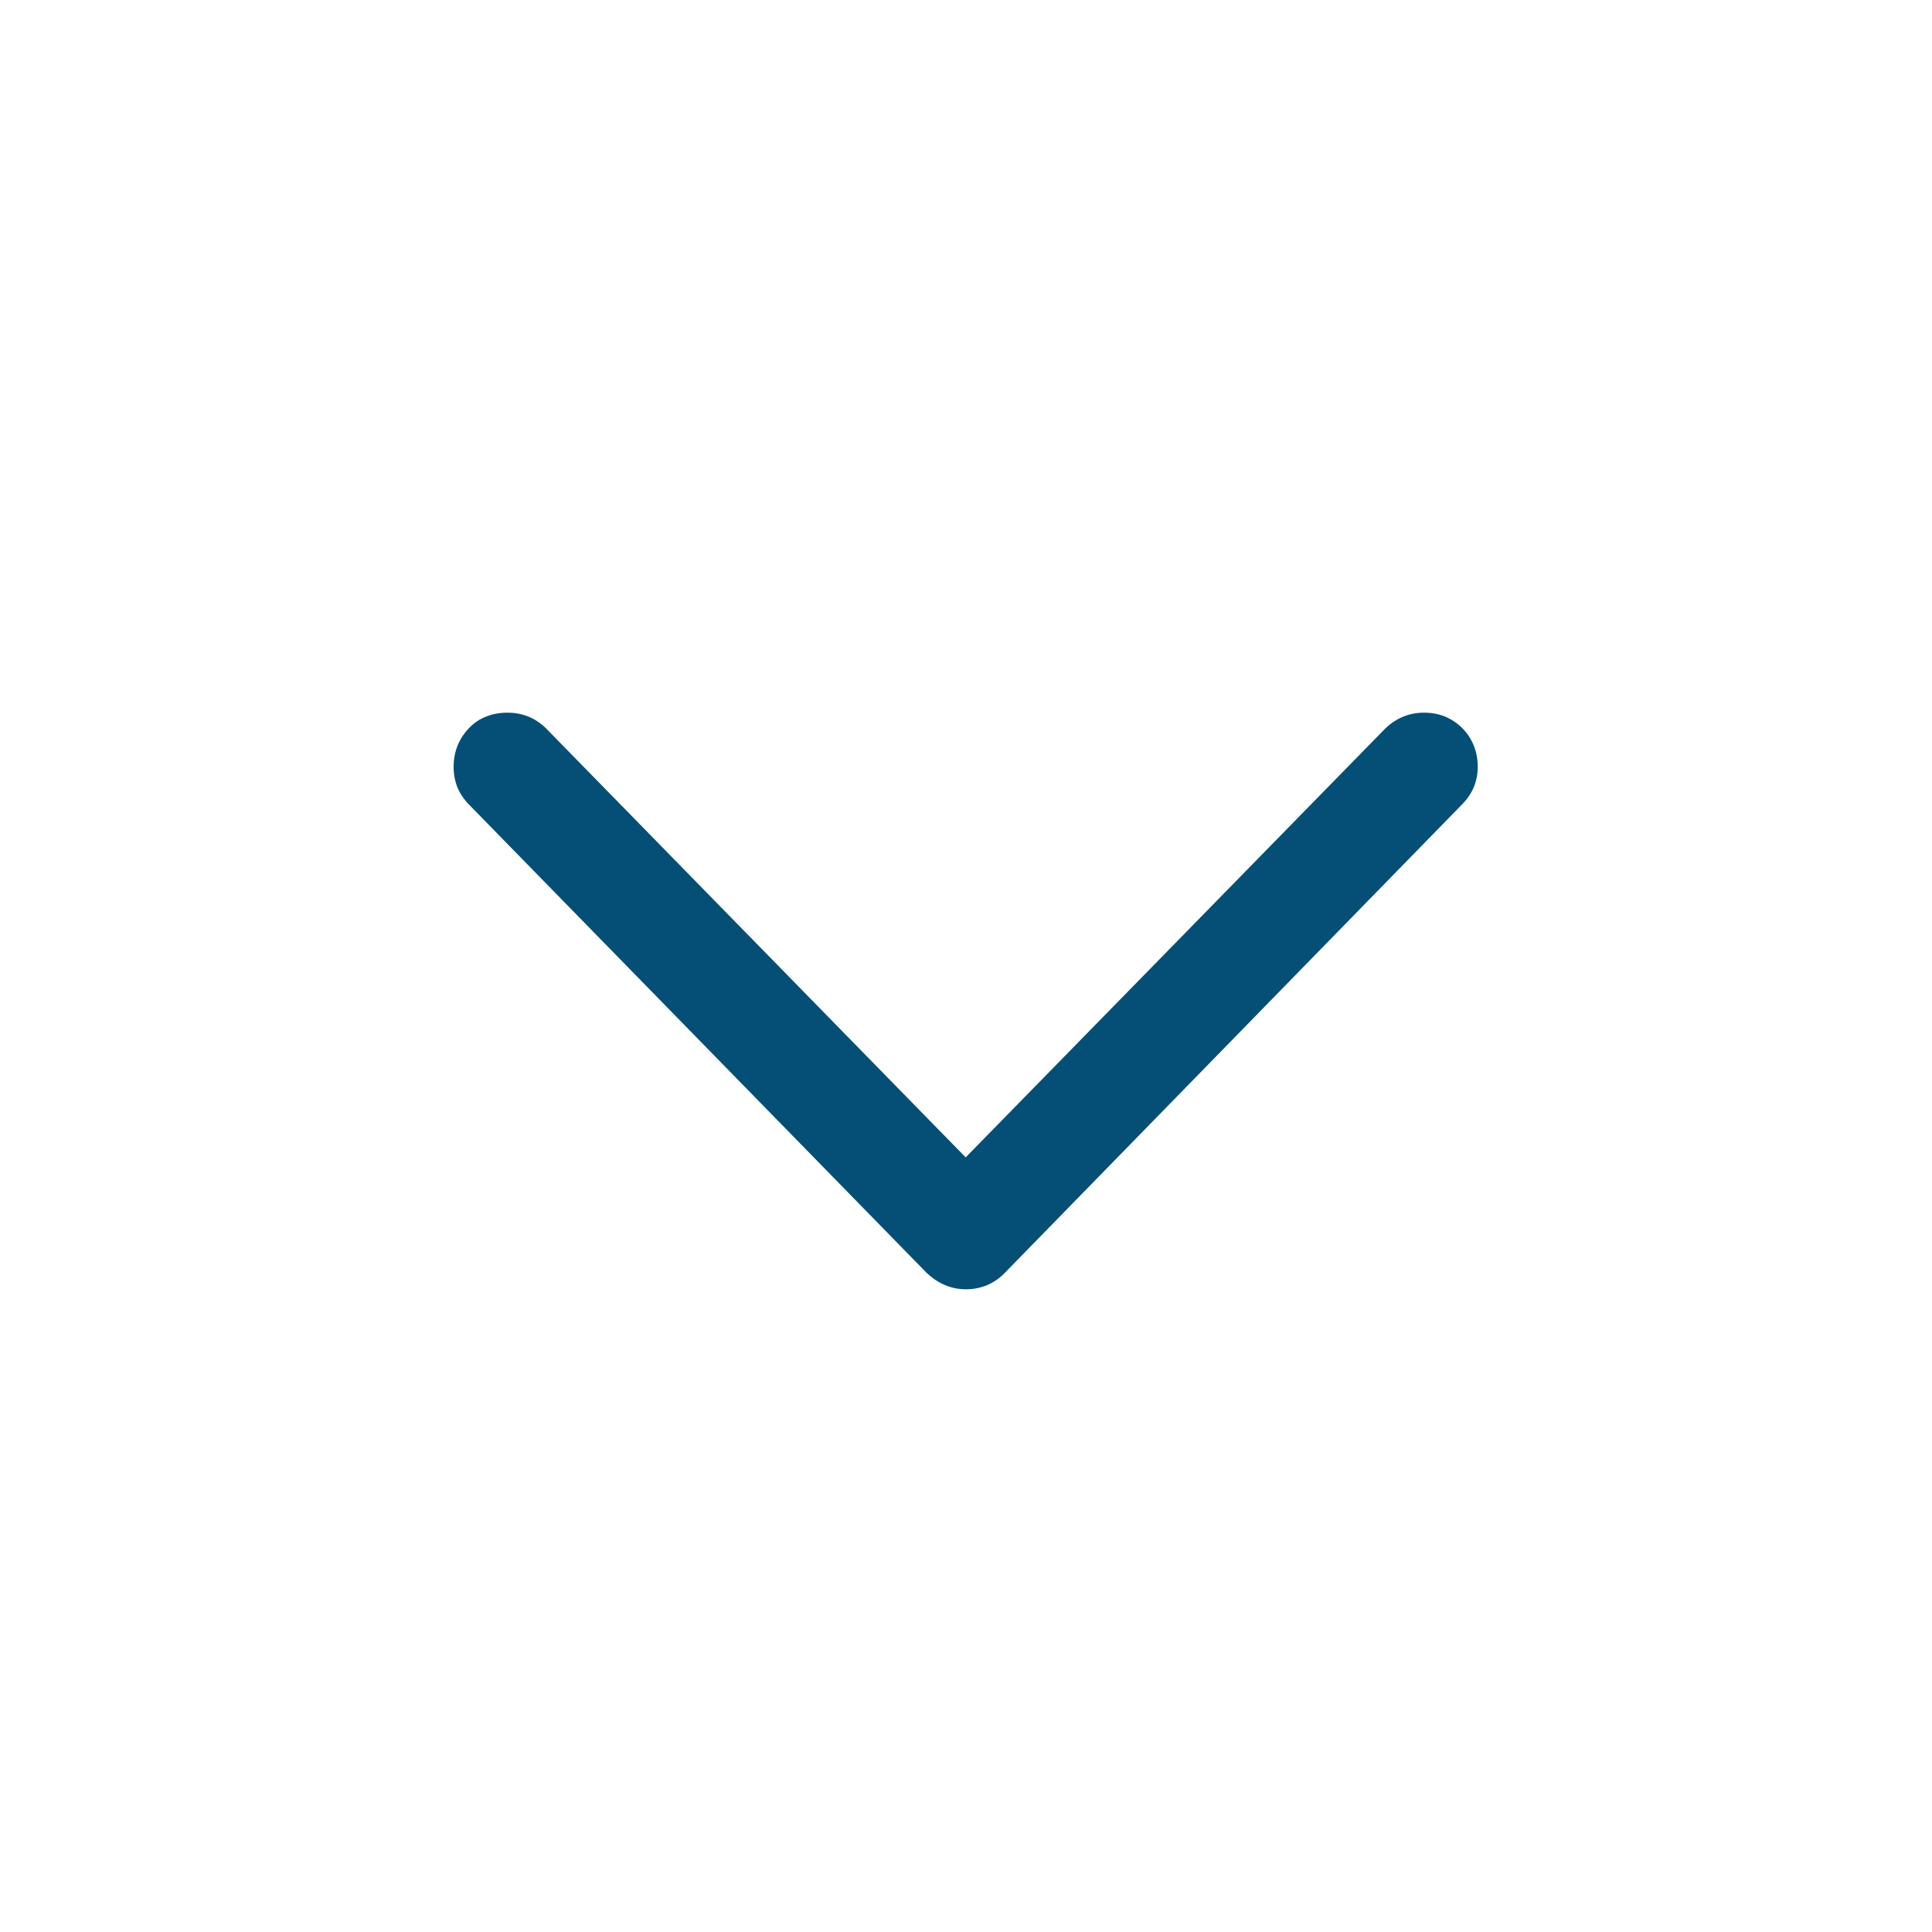 <svg width="24" height="24" viewBox="0 0 24 24" fill="none" xmlns="http://www.w3.org/2000/svg">
<path d="M12 16.016C11.814 16.016 11.648 15.945 11.502 15.803L5.833 10.002C5.769 9.939 5.721 9.868 5.686 9.79C5.652 9.707 5.635 9.619 5.635 9.526C5.635 9.399 5.664 9.285 5.723 9.182C5.782 9.08 5.86 8.999 5.957 8.94C6.06 8.882 6.175 8.853 6.302 8.853C6.487 8.853 6.646 8.916 6.778 9.043L12.388 14.778H11.604L17.215 9.043C17.352 8.916 17.51 8.853 17.691 8.853C17.818 8.853 17.93 8.882 18.028 8.94C18.13 8.999 18.211 9.08 18.269 9.182C18.328 9.285 18.357 9.399 18.357 9.526C18.357 9.707 18.291 9.863 18.16 9.995L12.491 15.803C12.427 15.872 12.351 15.925 12.264 15.964C12.181 15.998 12.093 16.016 12 16.016Z" fill="#054F77"/>
</svg>
